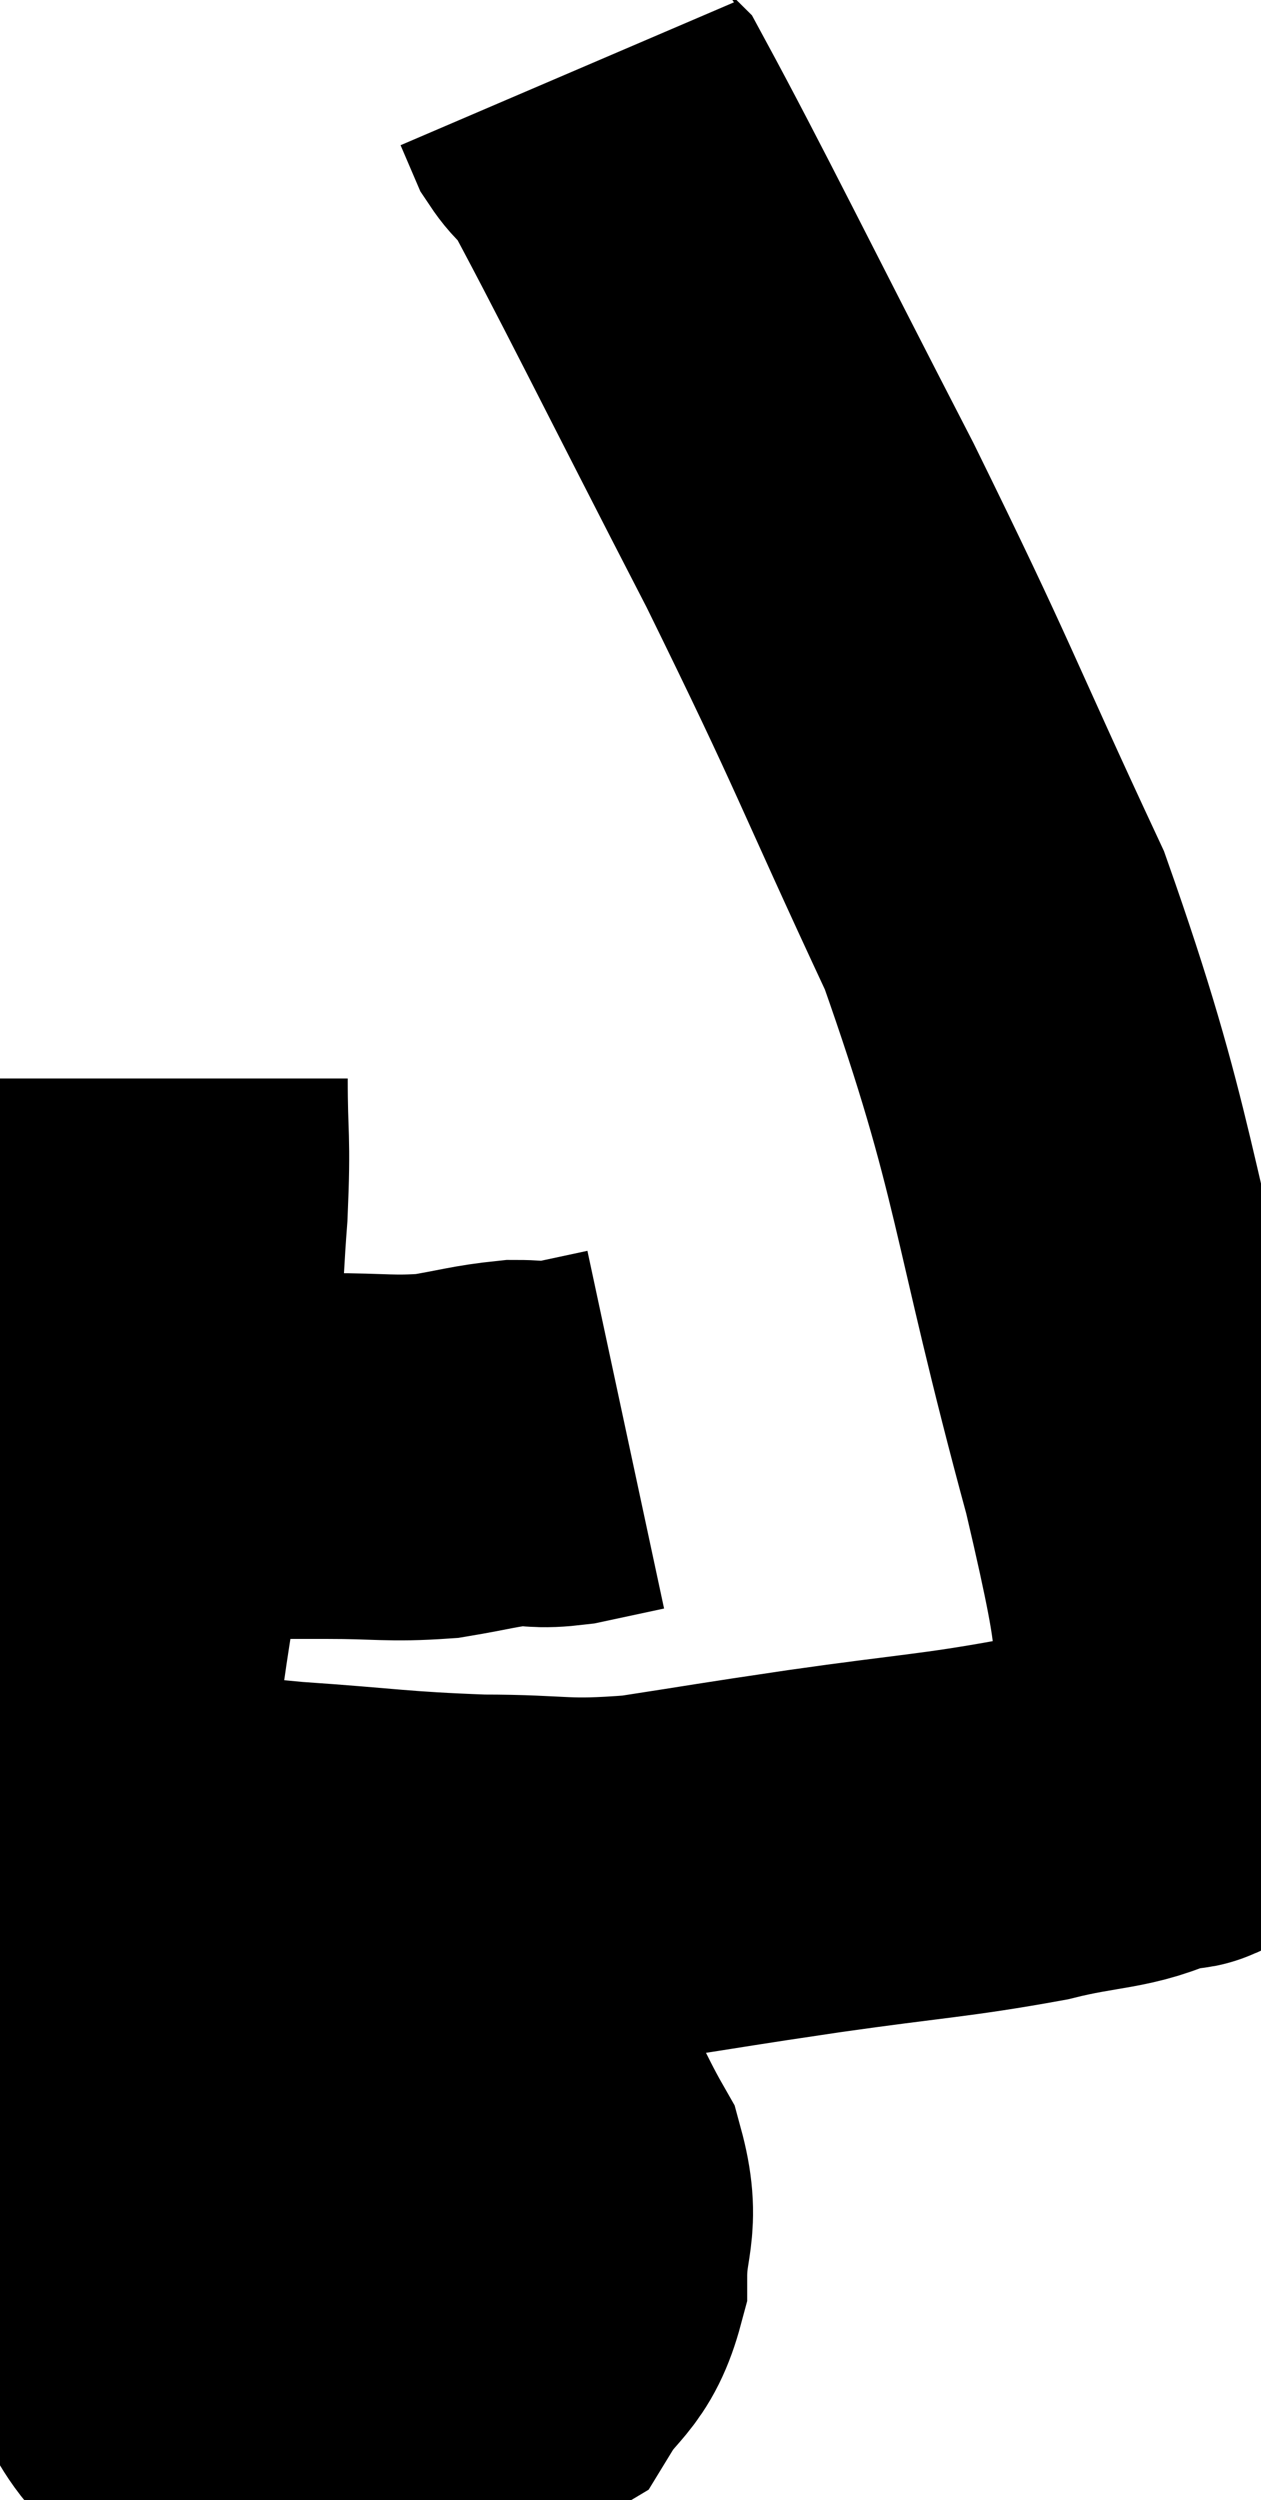 <svg xmlns="http://www.w3.org/2000/svg" viewBox="9.507 12.98 17.236 34.172" width="17.236" height="34.172"><path d="M 10.56 32.88 C 11.07 32.88, 11.07 32.88, 11.58 32.88 C 12.09 32.88, 12 32.88, 12.6 32.88 C 13.29 32.88, 13.26 32.88, 13.98 32.88 C 14.73 32.88, 14.835 32.925, 15.48 32.88 C 16.02 32.79, 16.125 32.745, 16.56 32.7 C 16.89 32.7, 16.845 32.745, 17.22 32.7 C 17.64 32.61, 17.85 32.565, 18.06 32.52 L 18.06 32.52" fill="none" stroke="black" stroke-width="5"></path><path d="M 11.76 27.72 C 11.76 28.62, 11.805 28.485, 11.76 29.52 C 11.67 30.69, 11.715 30.84, 11.58 31.86 C 11.4 32.73, 11.415 32.445, 11.22 33.6 C 11.01 35.04, 10.965 35.145, 10.8 36.48 C 10.68 37.71, 10.62 37.56, 10.56 38.94 C 10.56 40.47, 10.44 40.65, 10.56 42 C 10.8 43.17, 10.62 43.35, 11.04 44.34 C 11.64 45.15, 11.52 45.525, 12.24 45.96 C 13.08 46.02, 12.84 46.275, 13.92 46.08 C 15.24 45.63, 15.735 45.675, 16.56 45.18 C 16.89 44.64, 17.055 44.715, 17.22 44.1 C 17.22 43.41, 17.4 43.38, 17.22 42.72 C 16.86 42.09, 16.8 41.82, 16.5 41.46 C 16.26 41.37, 16.65 41.265, 16.02 41.28 C 15 41.4, 14.895 41.235, 13.98 41.52 C 13.17 41.97, 13.05 42.03, 12.36 42.42 C 11.79 42.75, 11.505 42.915, 11.22 43.08 L 11.22 43.08" fill="none" stroke="black" stroke-width="5"></path><path d="M 10.56 38.22 C 10.86 38.22, 10.785 38.205, 11.16 38.22 C 11.61 38.25, 11.49 38.22, 12.06 38.28 C 12.75 38.37, 12.435 38.37, 13.44 38.46 C 14.76 38.55, 14.865 38.595, 16.08 38.64 C 17.19 38.64, 17.16 38.73, 18.3 38.64 C 19.47 38.46, 19.32 38.475, 20.64 38.28 C 22.11 38.07, 22.425 38.07, 23.58 37.86 C 24.42 37.65, 24.72 37.71, 25.26 37.44 C 25.5 37.11, 25.77 37.875, 25.74 36.78 C 25.44 34.92, 25.8 35.865, 25.14 33.06 C 24.12 29.31, 24.24 28.785, 23.1 25.56 C 21.84 22.86, 21.915 22.875, 20.58 20.16 C 19.17 17.43, 18.54 16.14, 17.76 14.7 C 17.61 14.55, 17.58 14.58, 17.46 14.4 L 17.28 13.98" fill="none" stroke="black" stroke-width="5"></path></svg>